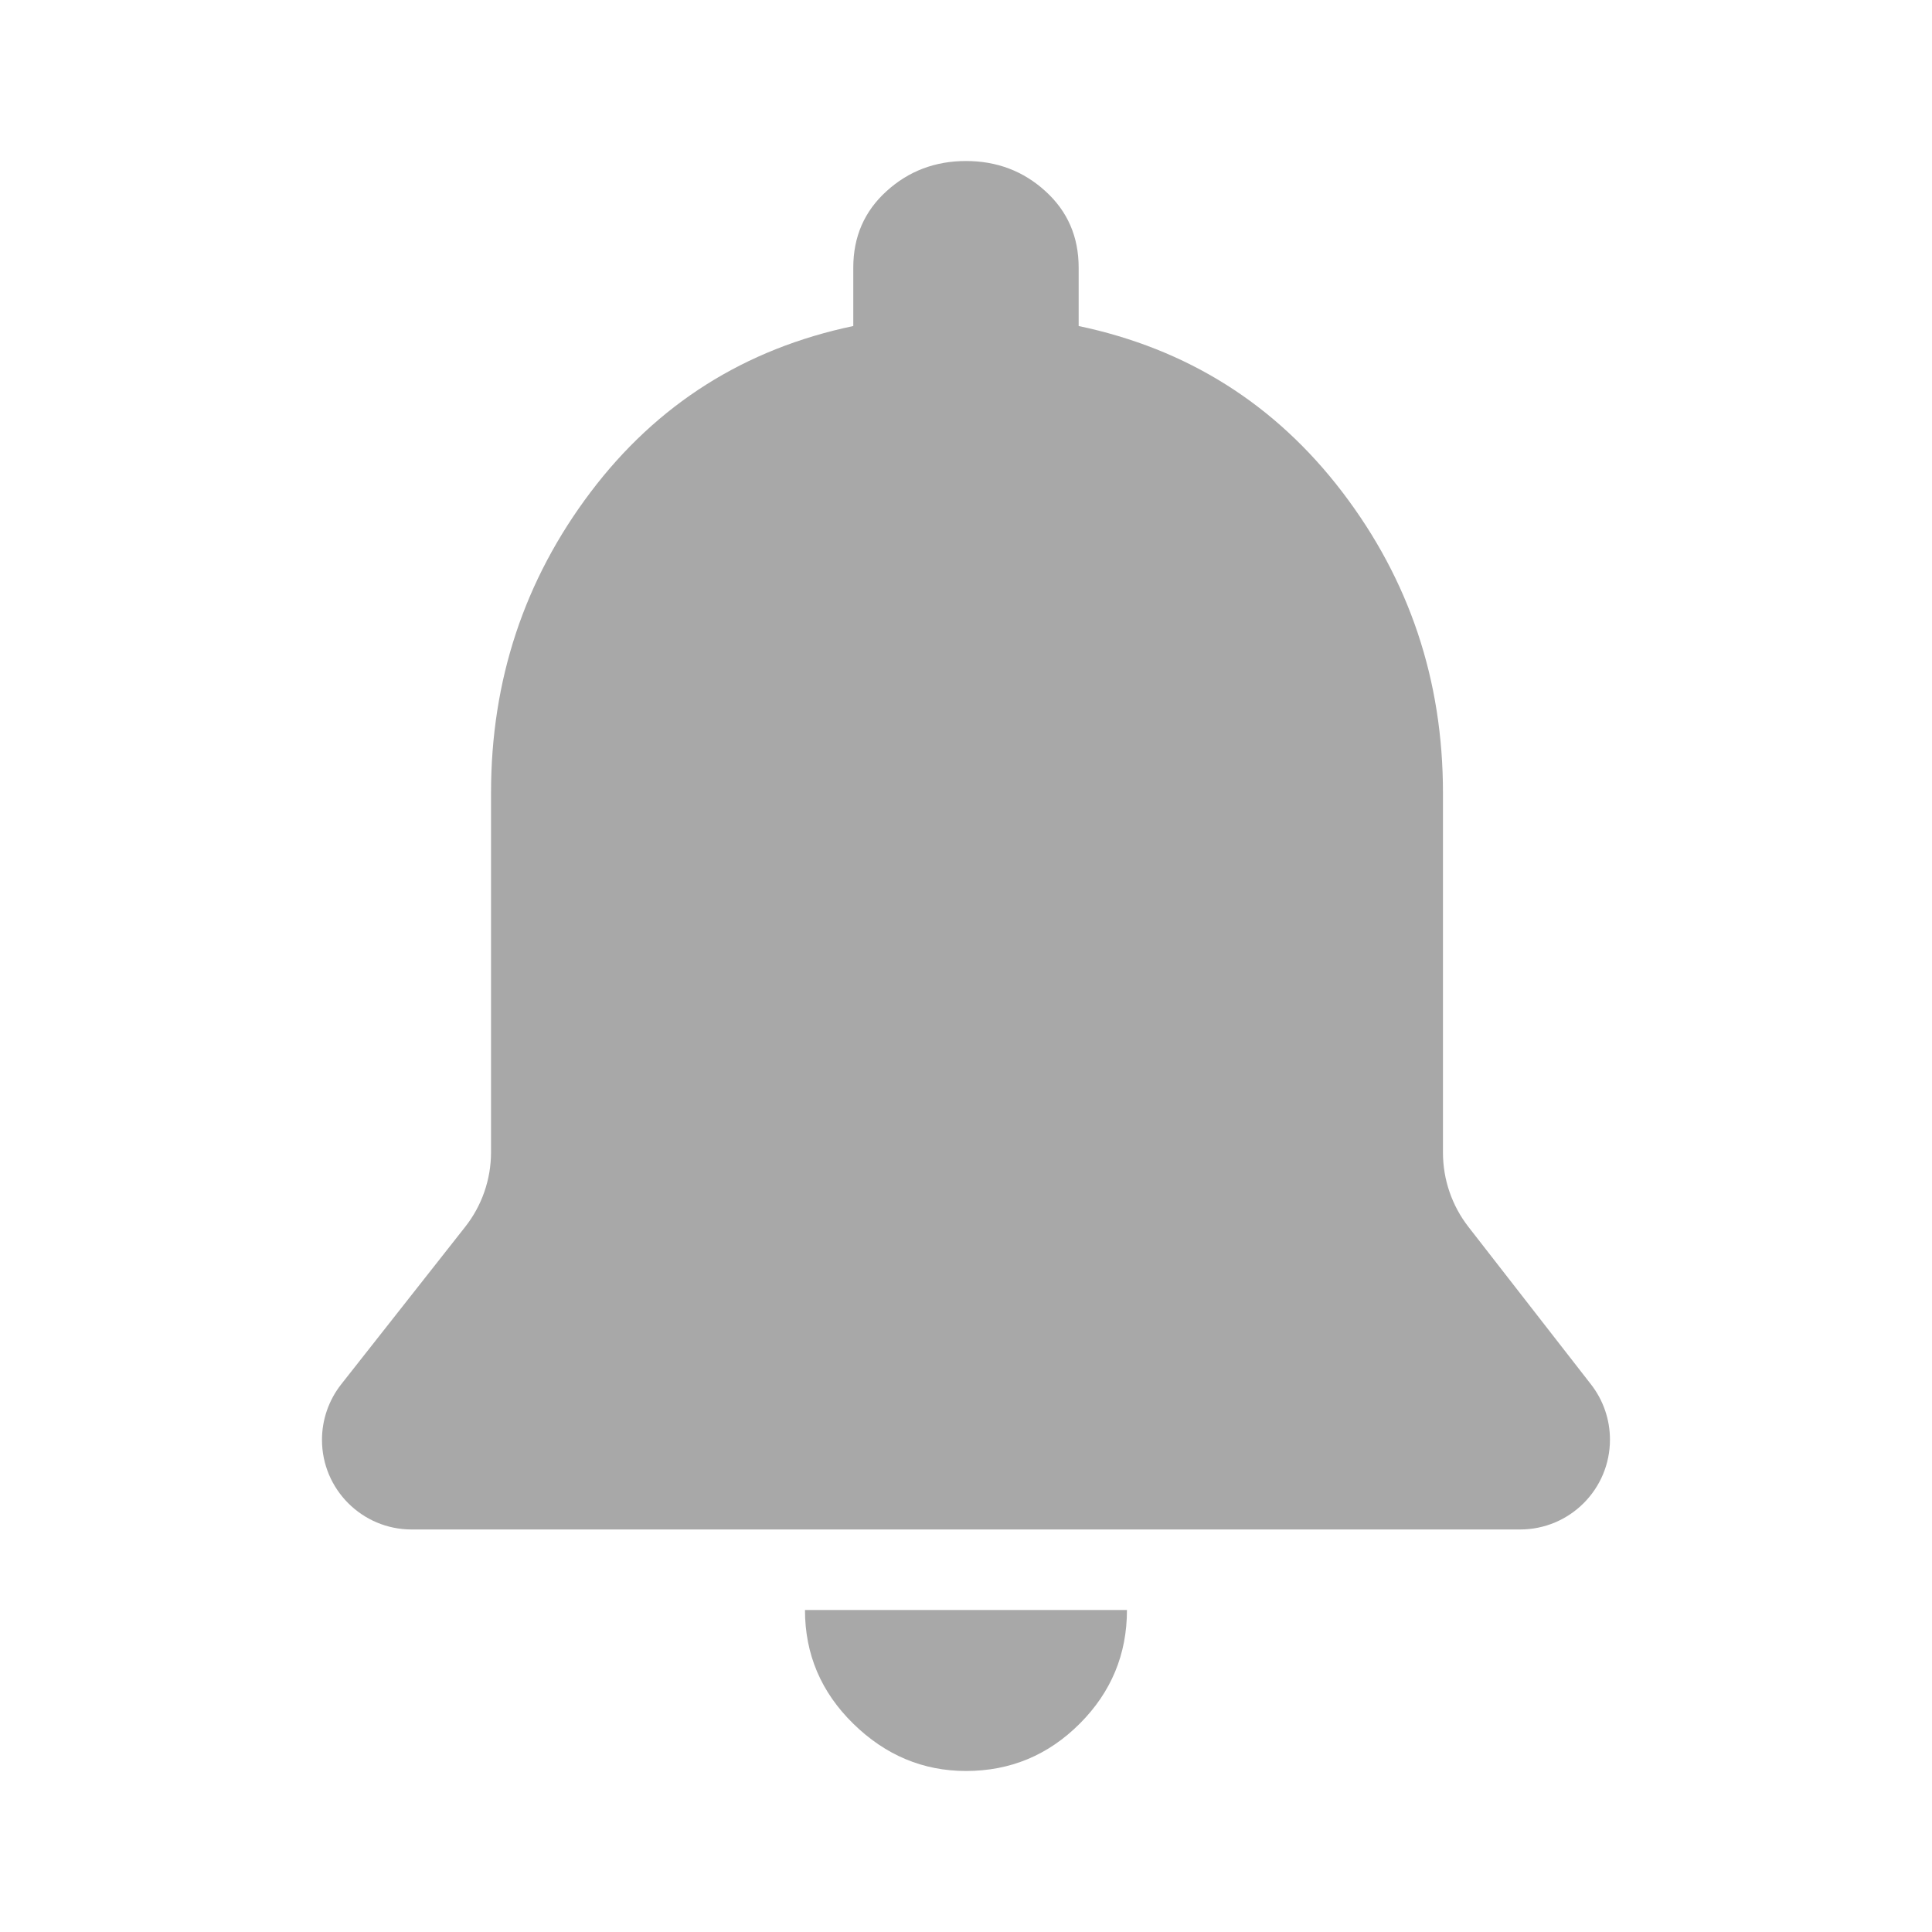 <svg width="32" height="32" viewBox="0 0 32 32" fill="currentColor" xmlns="http://www.w3.org/2000/svg">
<path d="M6.818 25.333C5.998 25.333 5.333 24.668 5.333 23.848C5.333 23.515 5.445 23.191 5.651 22.929L7.704 20.322C7.982 19.97 8.133 19.534 8.133 19.085V13.133C8.133 11.267 8.683 9.606 9.783 8.15C10.883 6.695 12.333 5.778 14.133 5.4V4.433C14.133 3.922 14.316 3.5 14.683 3.167C15.05 2.833 15.489 2.667 16 2.667C16.511 2.667 16.95 2.833 17.316 3.167C17.683 3.5 17.866 3.922 17.866 4.433V5.4C19.666 5.778 21.122 6.695 22.233 8.15C23.344 9.606 23.9 11.267 23.9 13.133V19.091C23.9 19.536 24.048 19.968 24.321 20.32L26.352 22.93C26.556 23.192 26.666 23.513 26.666 23.845C26.666 24.667 26 25.333 25.177 25.333H6.818ZM16 29.333C15.289 29.333 14.666 29.072 14.133 28.55C13.6 28.028 13.333 27.4 13.333 26.667H18.666C18.666 27.4 18.405 28.028 17.883 28.55C17.361 29.072 16.733 29.333 16 29.333Z" fill="#A8A8A8"/>
</svg>
